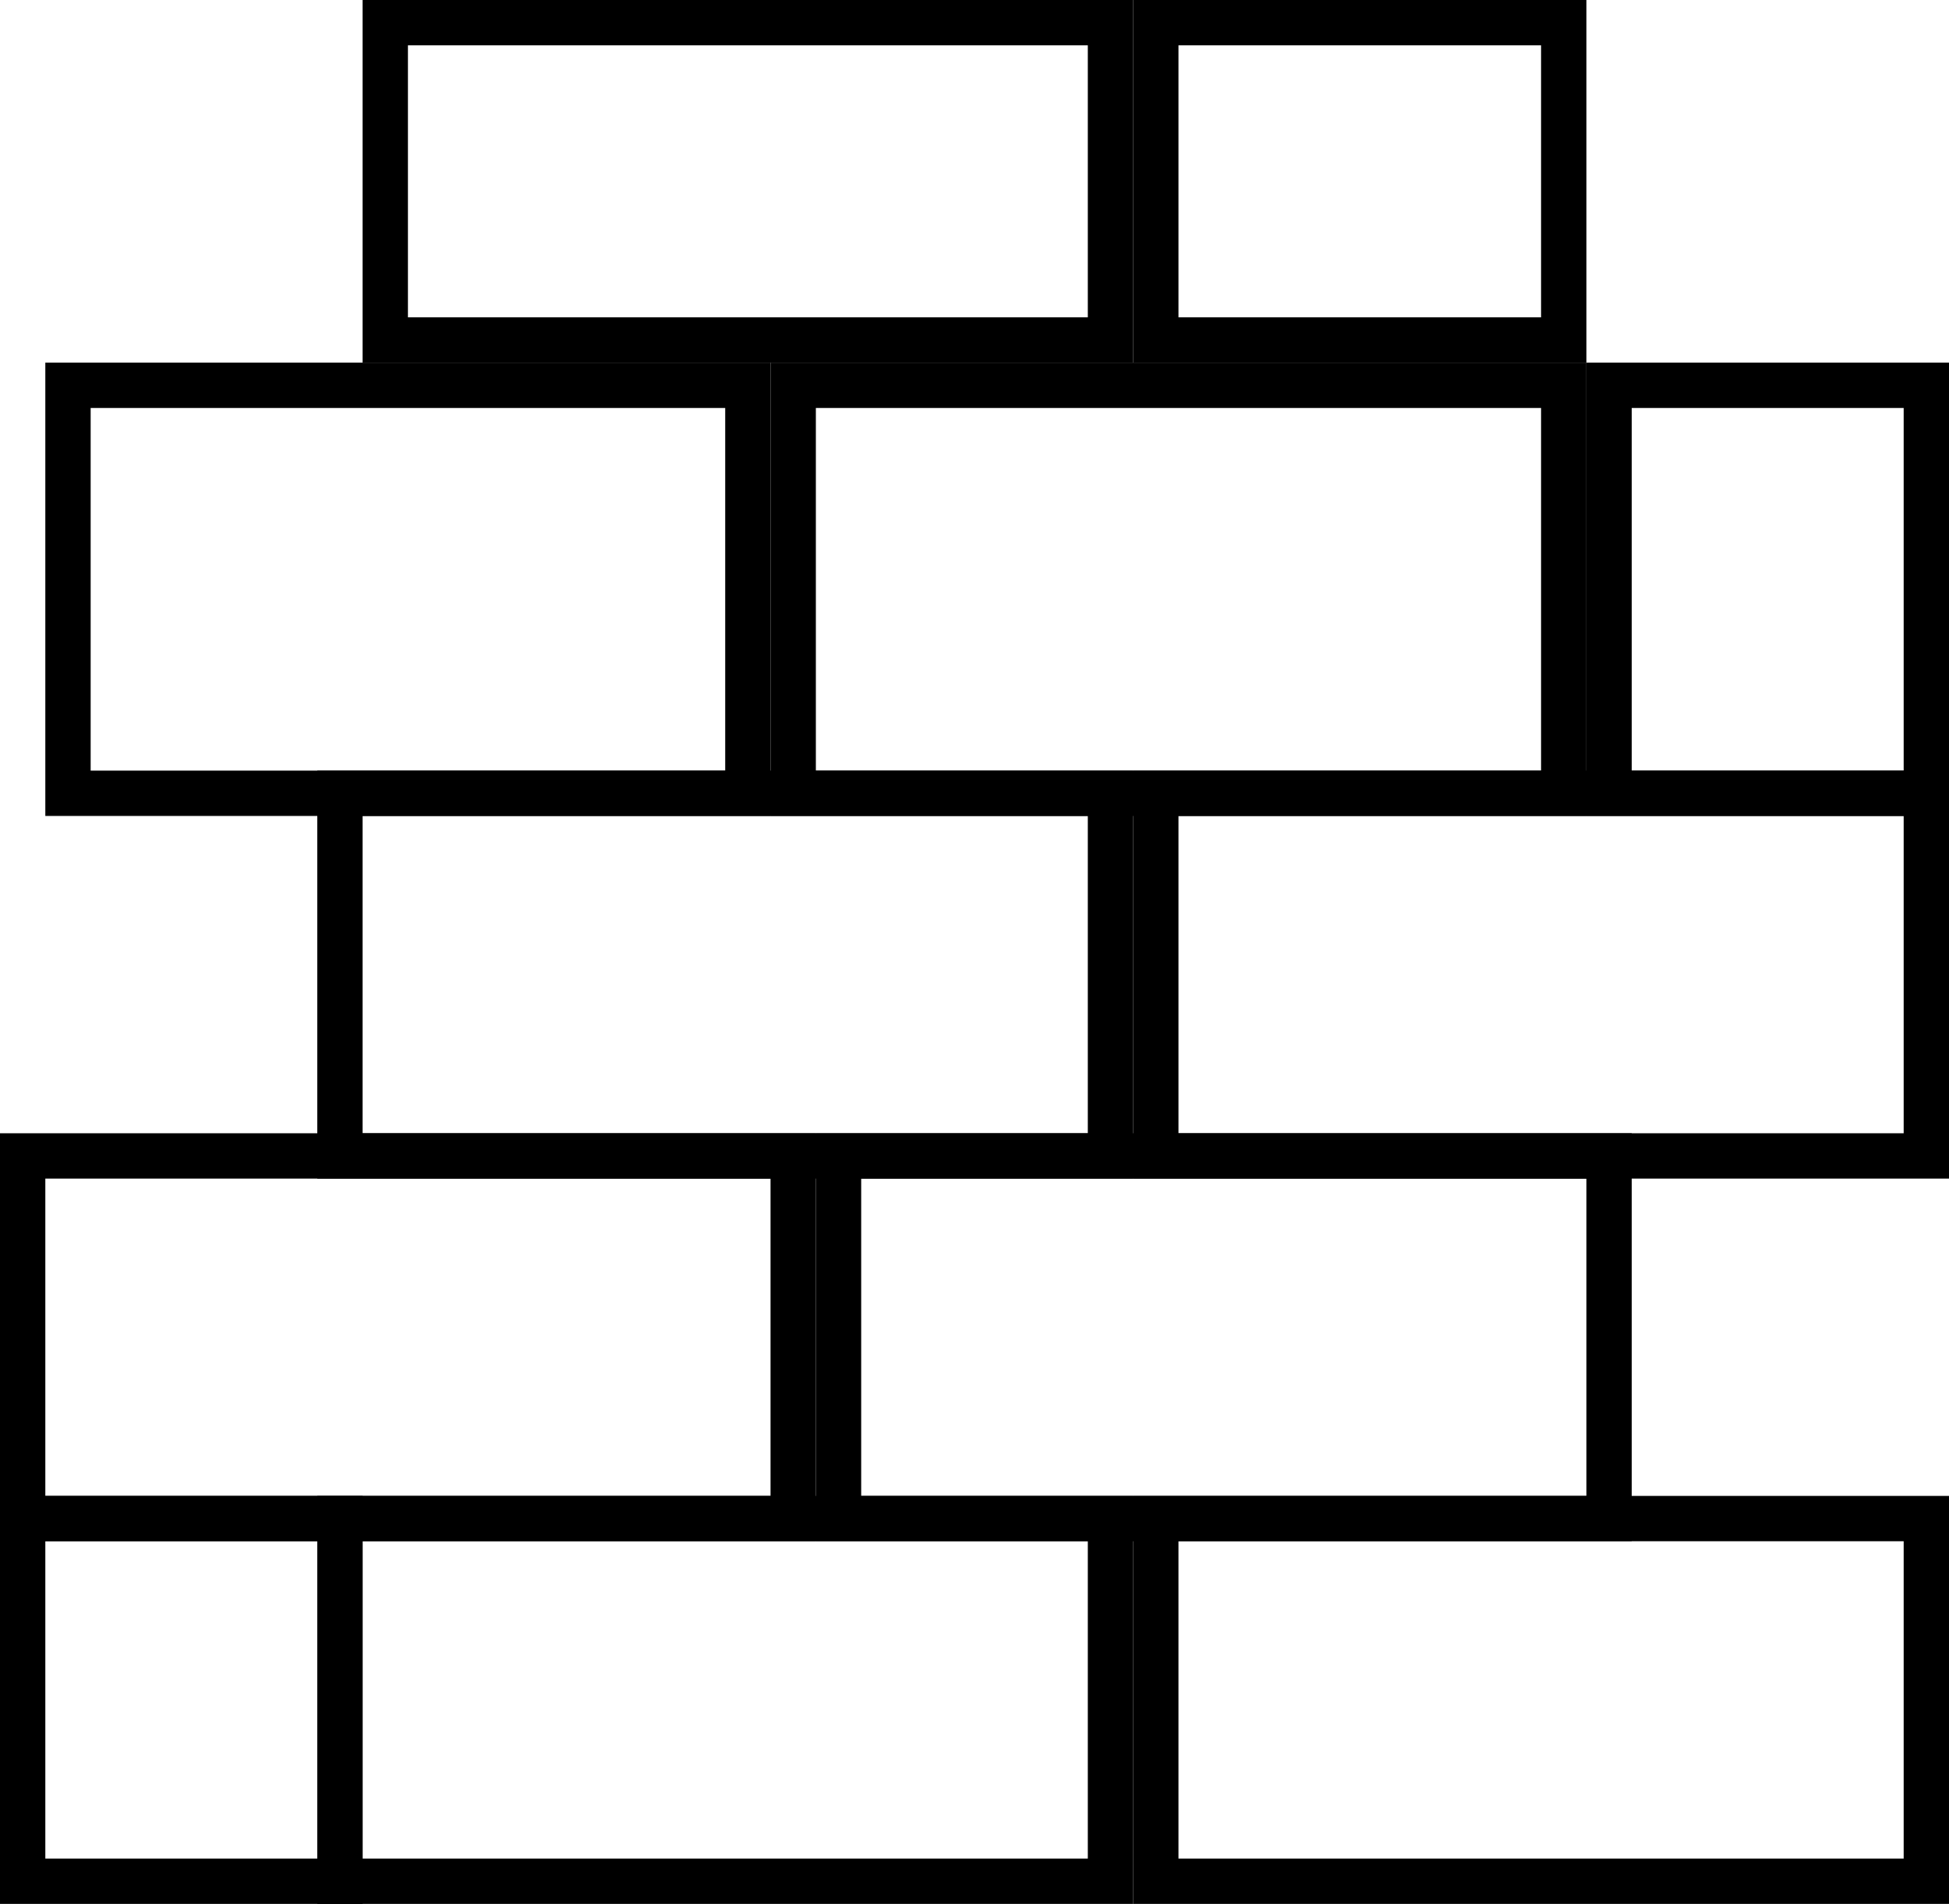 <svg width="43" height="42" viewBox="0 0 43 42" fill="none" xmlns="http://www.w3.org/2000/svg">
<rect x="8.5" y="0.5" width="16" height="7" stroke="black"/>
<rect x="17.5" y="8.5" width="17" height="9" stroke="black"/>
<rect x="25.5" y="17.5" width="17" height="8" stroke="black"/>
<rect x="7.5" y="17.5" width="17" height="8" stroke="black"/>
<rect x="18.5" y="25.5" width="17" height="8" stroke="black"/>
<rect x="0.5" y="25.5" width="17" height="8" stroke="black"/>
<rect x="7.5" y="33.5" width="17" height="8" stroke="black"/>
<rect x="25.5" y="33.5" width="17" height="8" stroke="black"/>
<rect x="1.5" y="8.5" width="15" height="9" stroke="black"/>
<rect x="25.5" y="0.5" width="9" height="7" stroke="black"/>
<rect x="35.5" y="8.5" width="7" height="9" stroke="black"/>
<rect x="0.5" y="33.5" width="7" height="8" stroke="black"/>
</svg>
